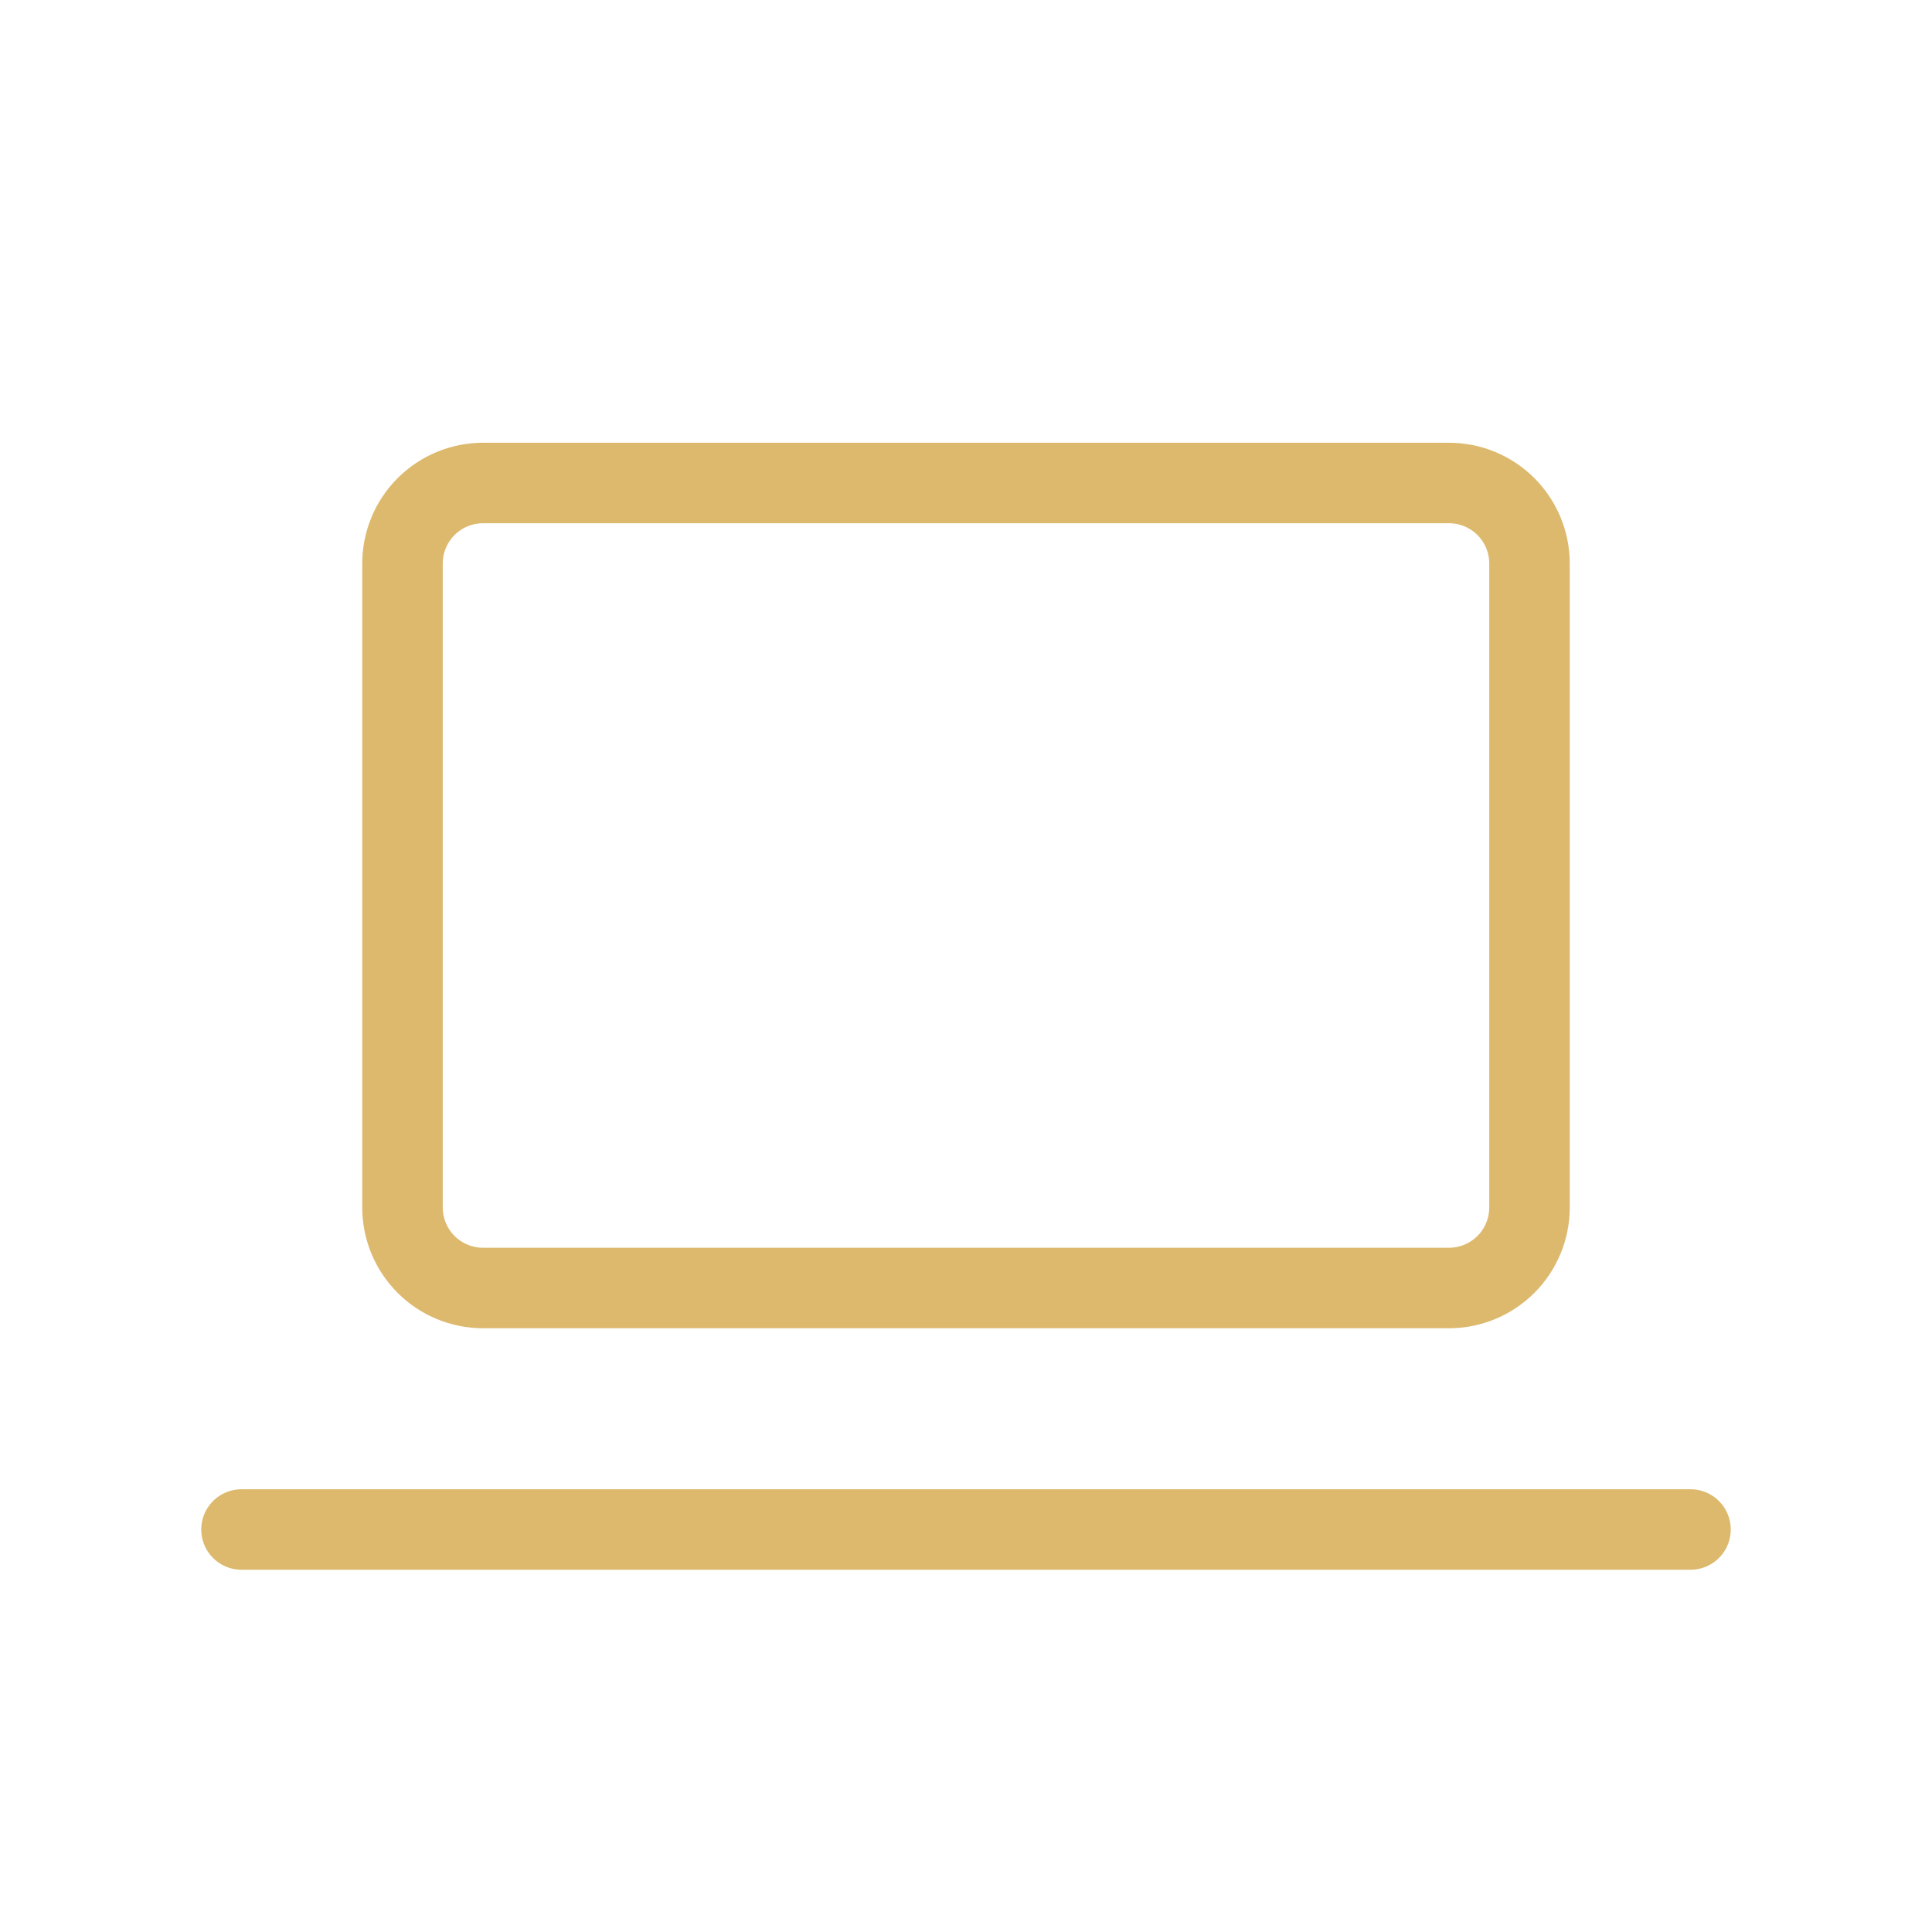 <svg width="48" height="48" viewBox="0 0 48 48" fill="none" xmlns="http://www.w3.org/2000/svg">
<g clip-path="url(#clip0_503_3932)">
<path d="M6 38H42" stroke="#DDB96E" stroke-width="2" stroke-linecap="round" stroke-linejoin="round"/>
<path d="M10 14C10 13.47 10.211 12.961 10.586 12.586C10.961 12.211 11.47 12 12 12H36C36.53 12 37.039 12.211 37.414 12.586C37.789 12.961 38 13.47 38 14V30C38 30.53 37.789 31.039 37.414 31.414C37.039 31.789 36.53 32 36 32H12C11.47 32 10.961 31.789 10.586 31.414C10.211 31.039 10 30.53 10 30V14Z" stroke="#DDB96E" stroke-width="2" stroke-linecap="round" stroke-linejoin="round"/>
</g>
<defs>
<clipPath id="clip0_503_3932">
<rect width="48" height="48" fill="white"/>
</clipPath>
</defs>
</svg>
